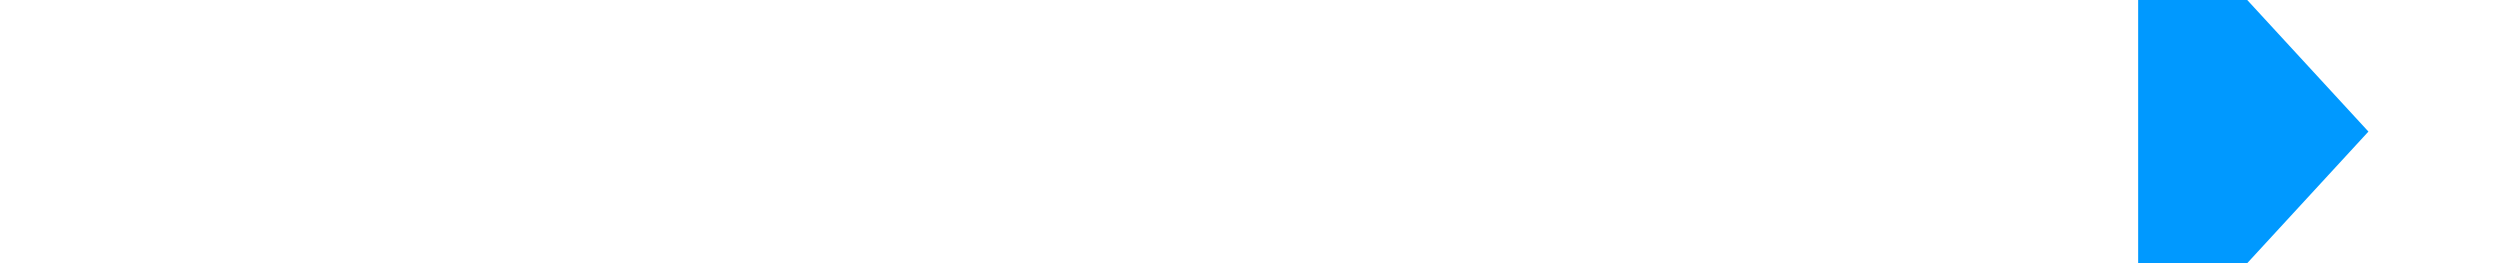 ﻿<?xml version="1.0" encoding="utf-8"?>
<svg version="1.1" width="76px" height="8px" viewBox="638 223  76 8" xmlns:xlink="http://www.w3.org/1999/xlink" xmlns="http://www.w3.org/2000/svg">
  <defs>
    <mask fill="white" id="clip164">
      <path d="M 657 213  L 691 213  L 691 241  L 657 241  Z M 638 213  L 718 213  L 718 241  L 638 241  Z " fill-rule="evenodd" />
    </mask>
  </defs>
  <path d="M 703 234.6  L 710 227  L 703 219.4  L 703 234.6  Z " fill-rule="nonzero" fill="#0099ff" stroke="none" mask="url(#clip164)" />
  <rect fill-rule="evenodd" fill="#0099ff" stroke="none" x="638" y="226" width="66" height="2" mask="url(#clip164)" />
  <path d="" stroke-width="2" stroke="#0099ff" fill="none" mask="url(#clip164)" />
</svg>